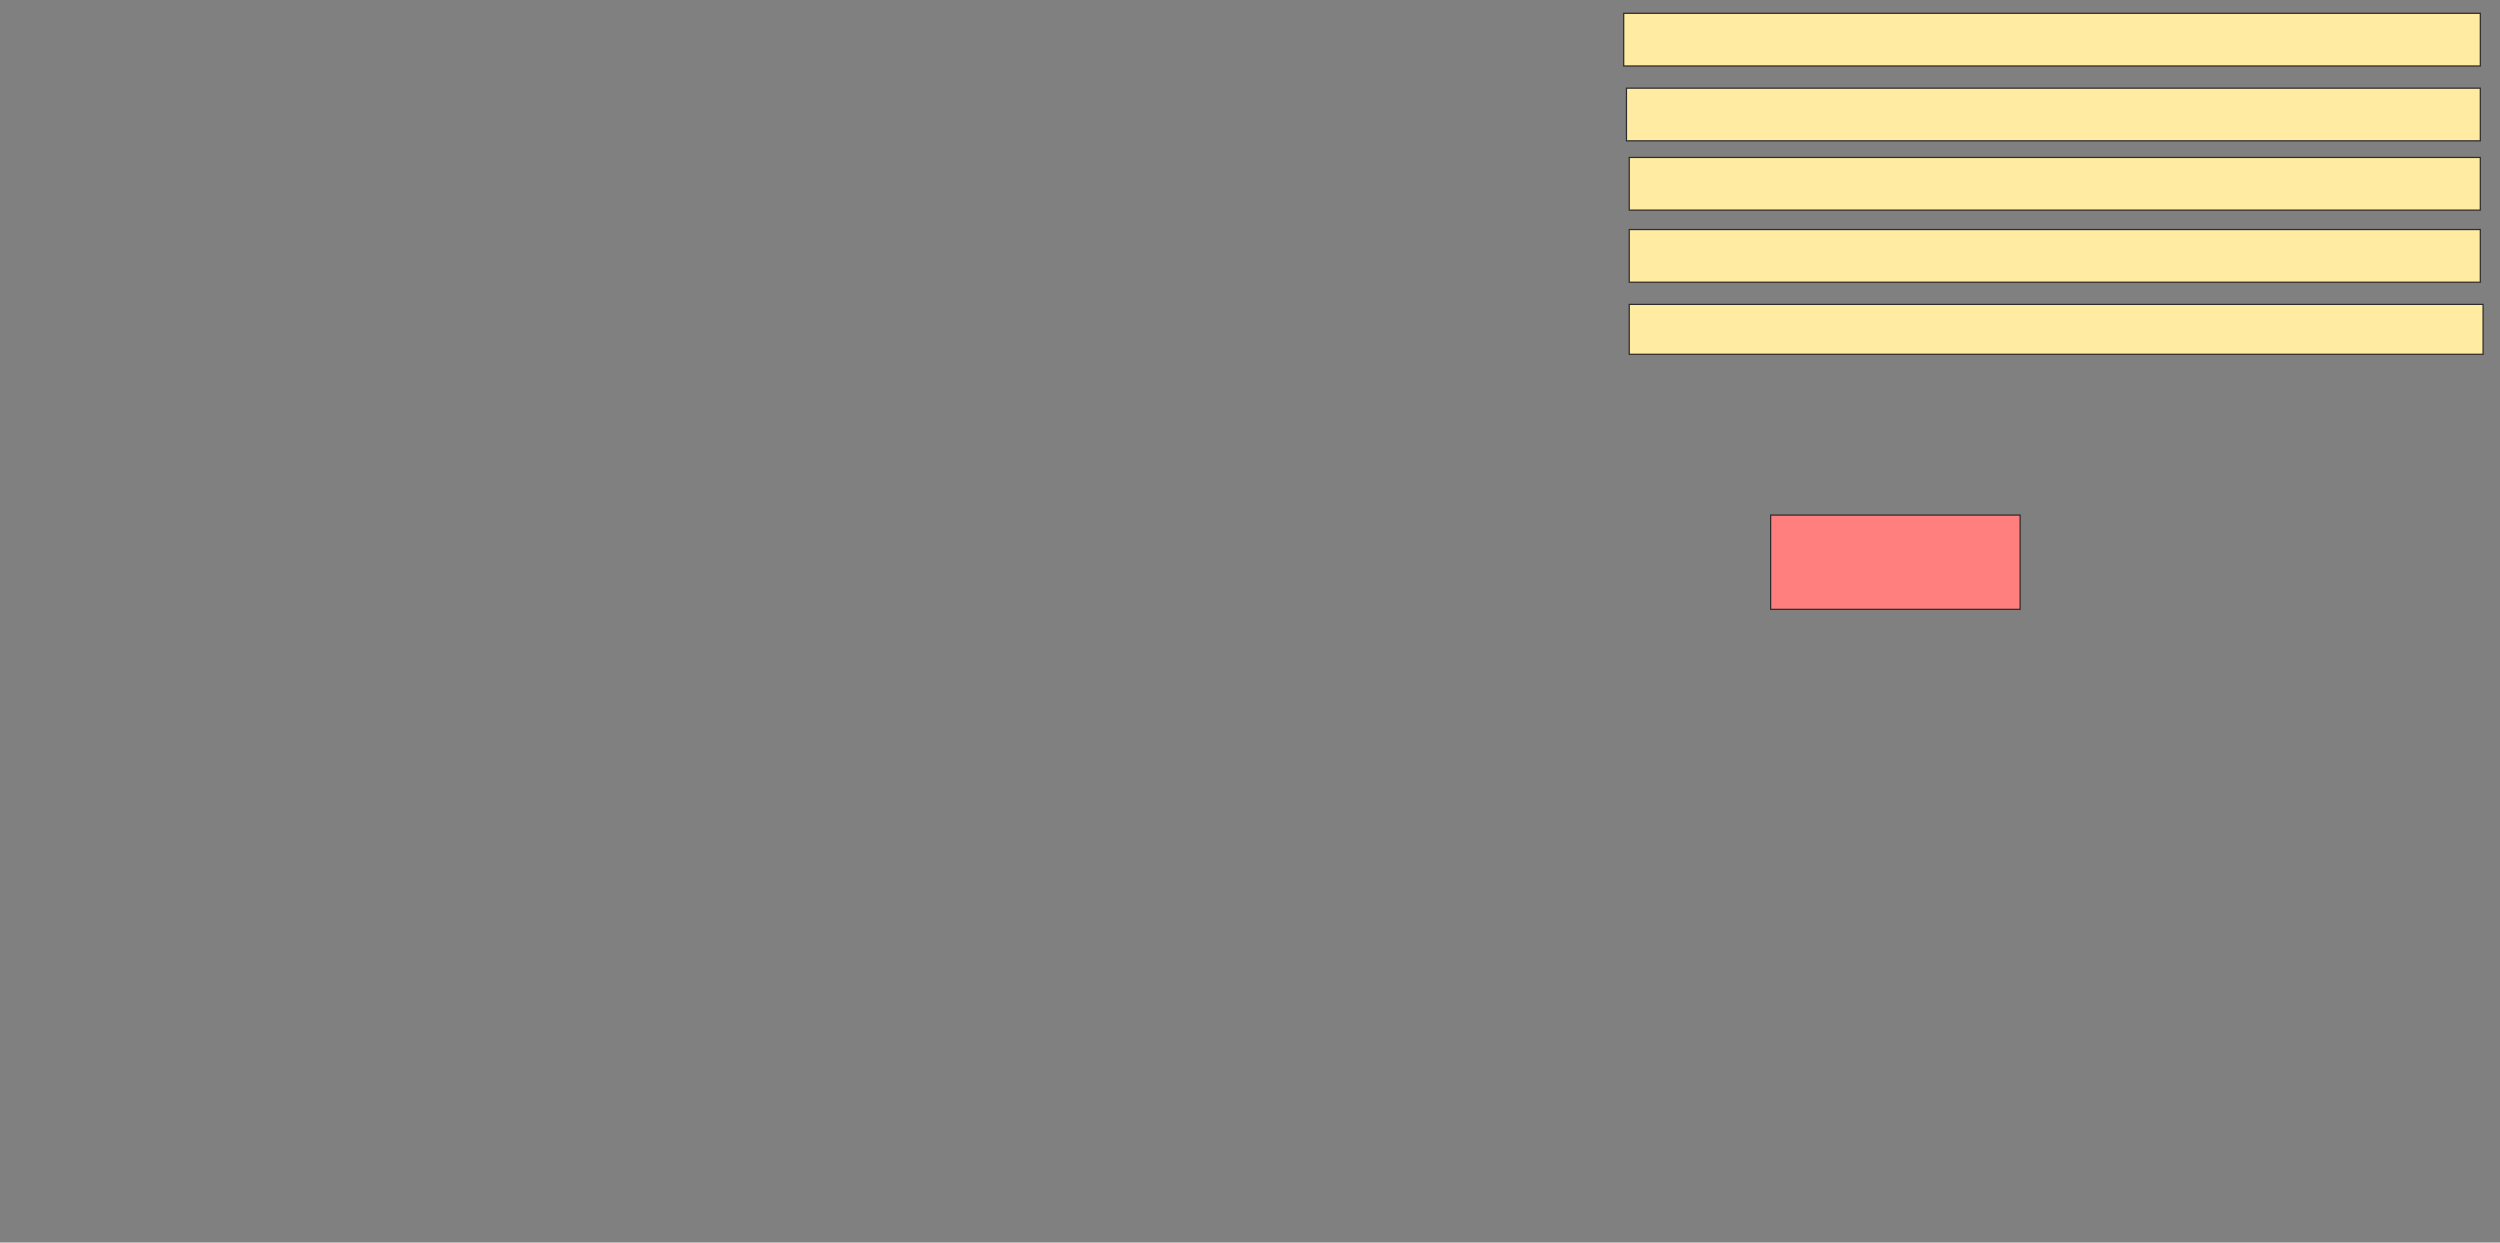<svg xmlns="http://www.w3.org/2000/svg" width="2004" height="996">
 <rect width="100%" height="100%" fill="#808080" stroke="none"/>
 <!-- Created with Image Occlusion Enhanced -->
 <g>
  <title>Labels</title>
 </g>
 <g>
  <title>Masks</title>
  <rect id="ee30df1e73584a898721ee58f5e8deaf-ao-1" height="75.556" width="200" y="412.889" x="1419.333" stroke="#2D2D2D" fill="#FF7E7E" class="qshape"/>
  <rect id="ee30df1e73584a898721ee58f5e8deaf-ao-2" height="40" width="684.444" y="244" x="1306" stroke="#2D2D2D" fill="#FFEBA2"/>
  <rect id="ee30df1e73584a898721ee58f5e8deaf-ao-3" height="42.222" width="682.222" y="184" x="1306" stroke="#2D2D2D" fill="#FFEBA2"/>
  <rect id="ee30df1e73584a898721ee58f5e8deaf-ao-4" height="42.222" width="682.222" y="126.222" x="1306" stroke="#2D2D2D" fill="#FFEBA2"/>
  <rect id="ee30df1e73584a898721ee58f5e8deaf-ao-5" height="42.222" width="684.444" y="70.667" x="1303.778" stroke="#2D2D2D" fill="#FFEBA2"/>
  <rect id="ee30df1e73584a898721ee58f5e8deaf-ao-6" height="42.222" width="686.667" y="10.667" x="1301.556" stroke="#2D2D2D" fill="#FFEBA2"/>
 </g>
</svg>